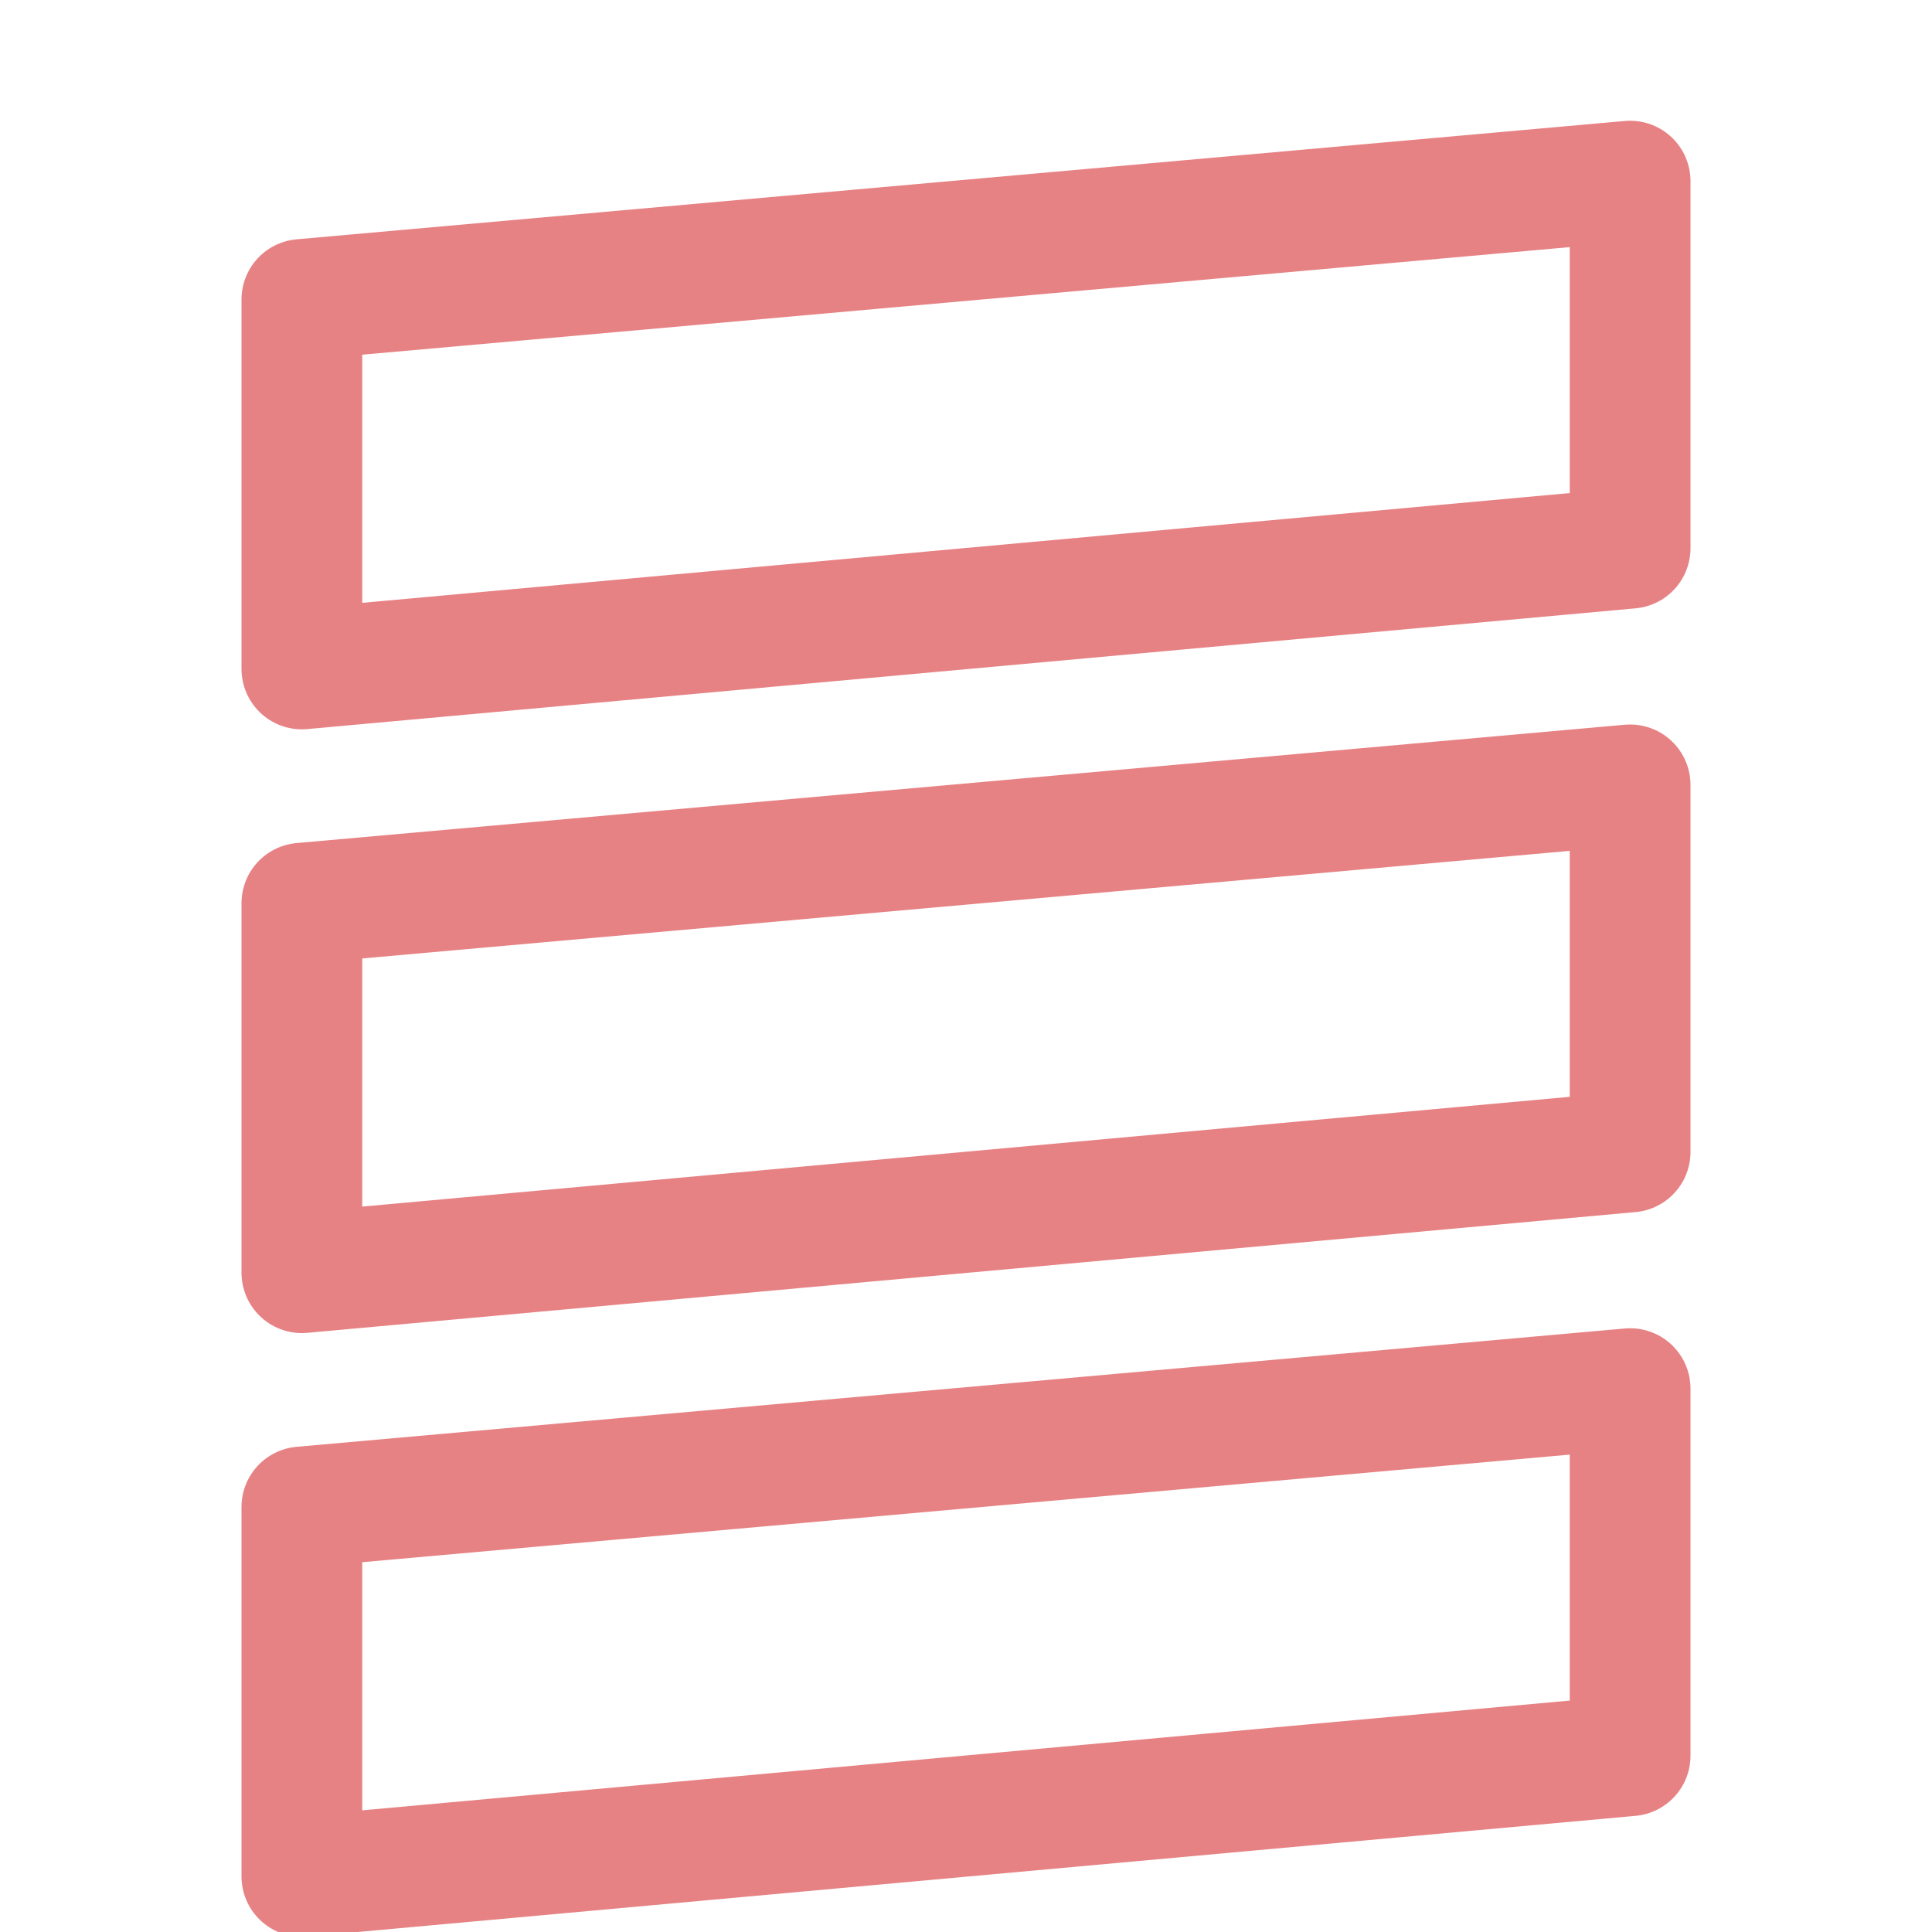 <svg xmlns="http://www.w3.org/2000/svg" viewBox="0 0 16 16" width="16" height="16">
	<path fill="none" stroke="#e78284" stroke-linecap="round" stroke-linejoin="round" d="m2.5 2.48 11-.98v3.04l-11 1zm0 5 11-.98v3.04l-11 1zm0 5 11-.98v3.04l-11 1z" />
</svg>
